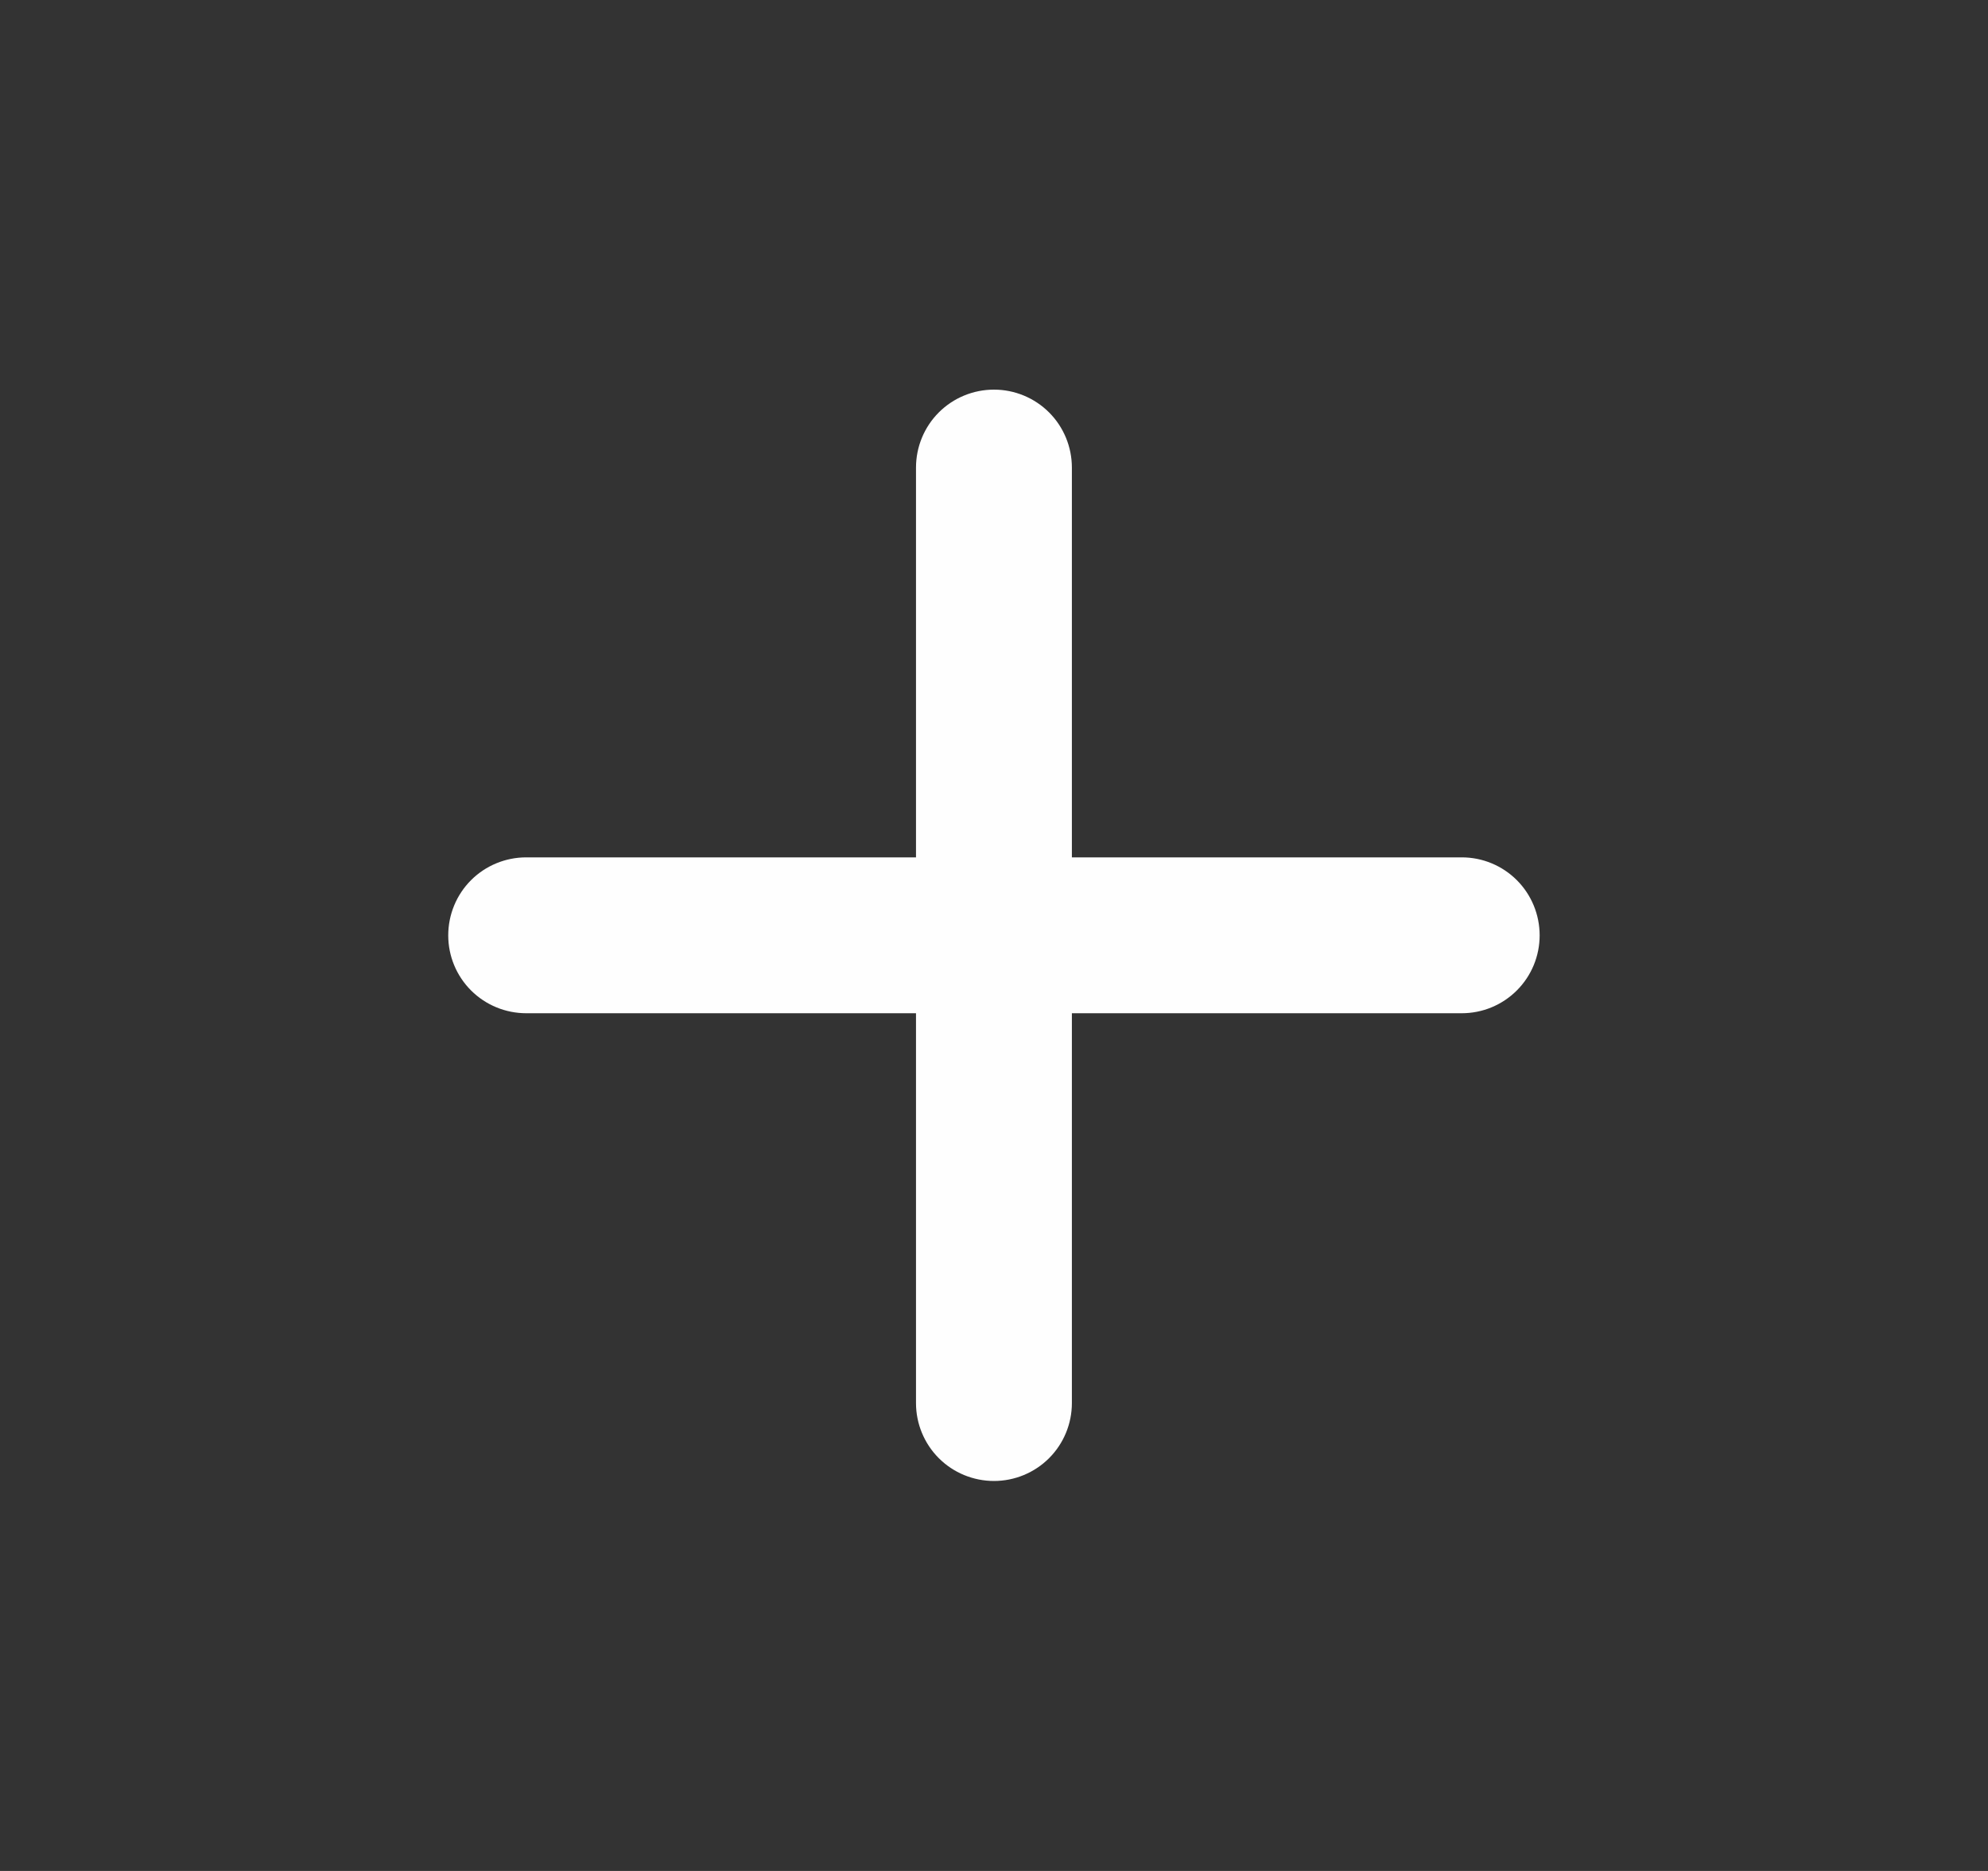 <svg width="17" height="16" viewBox="0 0 17 16" fill="none" xmlns="http://www.w3.org/2000/svg">
    <rect x="0" y="0" width="17" height="16" fill="#333333" stroke="none"/>
    <path d="M12.5 8.665H9.166V11.999C9.166 12.175 9.096 12.345 8.971 12.47C8.846 12.595 8.676 12.665 8.5 12.665C8.323 12.665 8.153 12.595 8.028 12.47C7.903 12.345 7.833 12.175 7.833 11.999V8.665H4.5C4.323 8.665 4.153 8.595 4.028 8.47C3.903 8.345 3.833 8.176 3.833 7.999C3.833 7.822 3.903 7.652 4.028 7.527C4.153 7.402 4.323 7.332 4.5 7.332H7.833V3.999C7.833 3.822 7.903 3.652 8.028 3.527C8.153 3.402 8.323 3.332 8.5 3.332C8.676 3.332 8.846 3.402 8.971 3.527C9.096 3.652 9.166 3.822 9.166 3.999V7.332H12.5C12.677 7.332 12.846 7.402 12.971 7.527C13.096 7.652 13.166 7.822 13.166 7.999C13.166 8.176 13.096 8.345 12.971 8.47C12.846 8.595 12.677 8.665 12.5 8.665Z" fill="#FEFEFE"/>
</svg>

